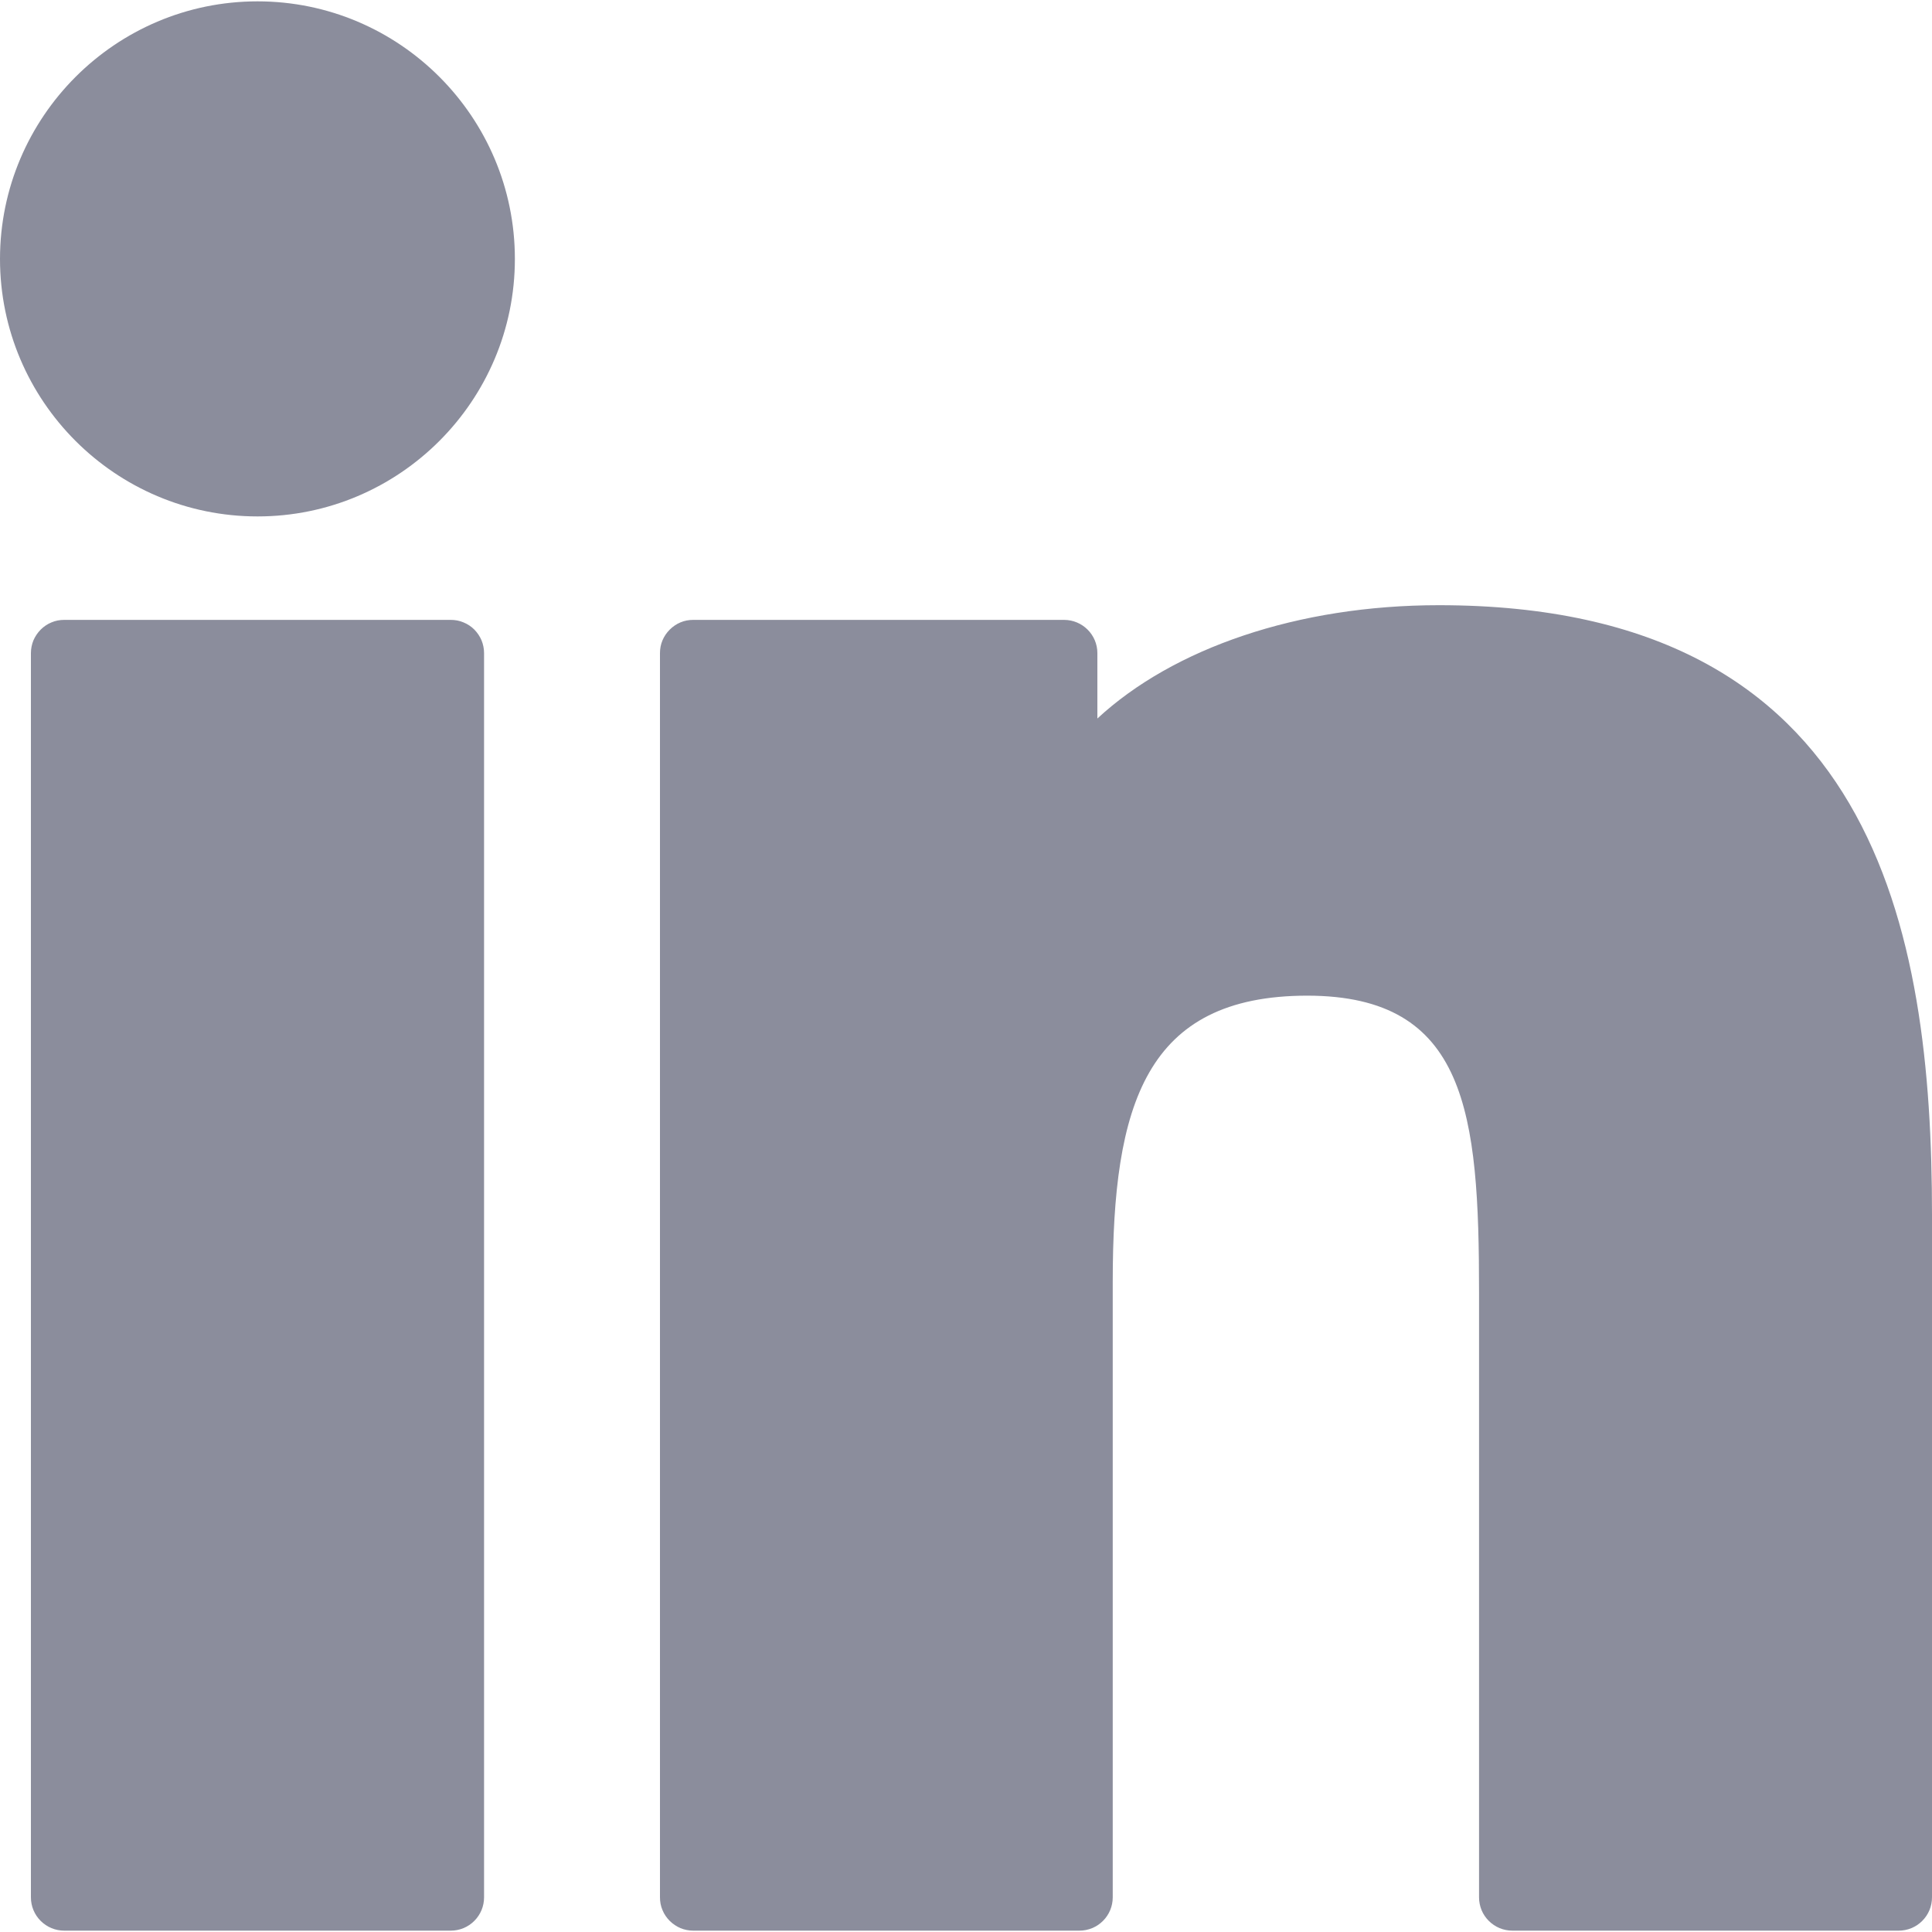 <svg width="20" height="20" viewBox="0 0 20 20" fill="none" xmlns="http://www.w3.org/2000/svg">
<g clip-path="url(#clip0_38_2586)">
<path d="M2.666 0.014C1.197 0.014 0.001 1.21 0 2.68C0 4.15 1.196 5.346 2.666 5.346C4.135 5.346 5.33 4.15 5.33 2.68C5.33 1.21 4.135 0.014 2.666 0.014ZM4.666 6.417H0.665C0.619 6.417 0.575 6.425 0.533 6.443C0.491 6.46 0.453 6.486 0.421 6.518C0.389 6.55 0.364 6.588 0.346 6.629C0.329 6.671 0.32 6.716 0.32 6.761V19.641C0.32 19.733 0.356 19.82 0.421 19.885C0.486 19.95 0.573 19.986 0.665 19.986H4.666C4.758 19.986 4.845 19.95 4.91 19.885C4.975 19.82 5.011 19.733 5.011 19.641V6.761C5.011 6.716 5.002 6.671 4.985 6.629C4.968 6.588 4.942 6.55 4.91 6.517C4.878 6.485 4.84 6.46 4.798 6.443C4.756 6.425 4.712 6.417 4.666 6.417ZM14.896 6.265C13.432 6.265 12.145 6.711 11.36 7.438V6.761C11.36 6.571 11.205 6.417 11.015 6.417H7.176C7.131 6.417 7.086 6.425 7.044 6.443C7.003 6.46 6.965 6.486 6.933 6.518C6.901 6.55 6.875 6.588 6.858 6.629C6.84 6.671 6.832 6.716 6.832 6.761V19.641C6.832 19.687 6.84 19.731 6.858 19.773C6.875 19.815 6.901 19.853 6.933 19.885C6.965 19.917 7.003 19.942 7.044 19.96C7.086 19.977 7.131 19.986 7.176 19.986H11.174C11.265 19.986 11.353 19.95 11.418 19.885C11.483 19.82 11.519 19.733 11.519 19.641V13.269C11.519 11.441 11.855 10.307 13.534 10.307C15.187 10.309 15.311 11.525 15.311 13.378V19.641C15.311 19.687 15.32 19.731 15.337 19.773C15.354 19.815 15.38 19.853 15.412 19.885C15.444 19.917 15.482 19.942 15.524 19.96C15.566 19.977 15.61 19.986 15.656 19.986H19.655C19.747 19.986 19.834 19.95 19.899 19.885C19.964 19.82 20 19.733 20 19.641V12.576C20 9.638 19.42 6.265 14.896 6.265Z" fill="#8B8D9C"/>
</g>
<defs>
<clipPath id="clip0_38_2586">
<rect width="20" height="20" fill="white"/>
</clipPath>
</defs>
</svg>

